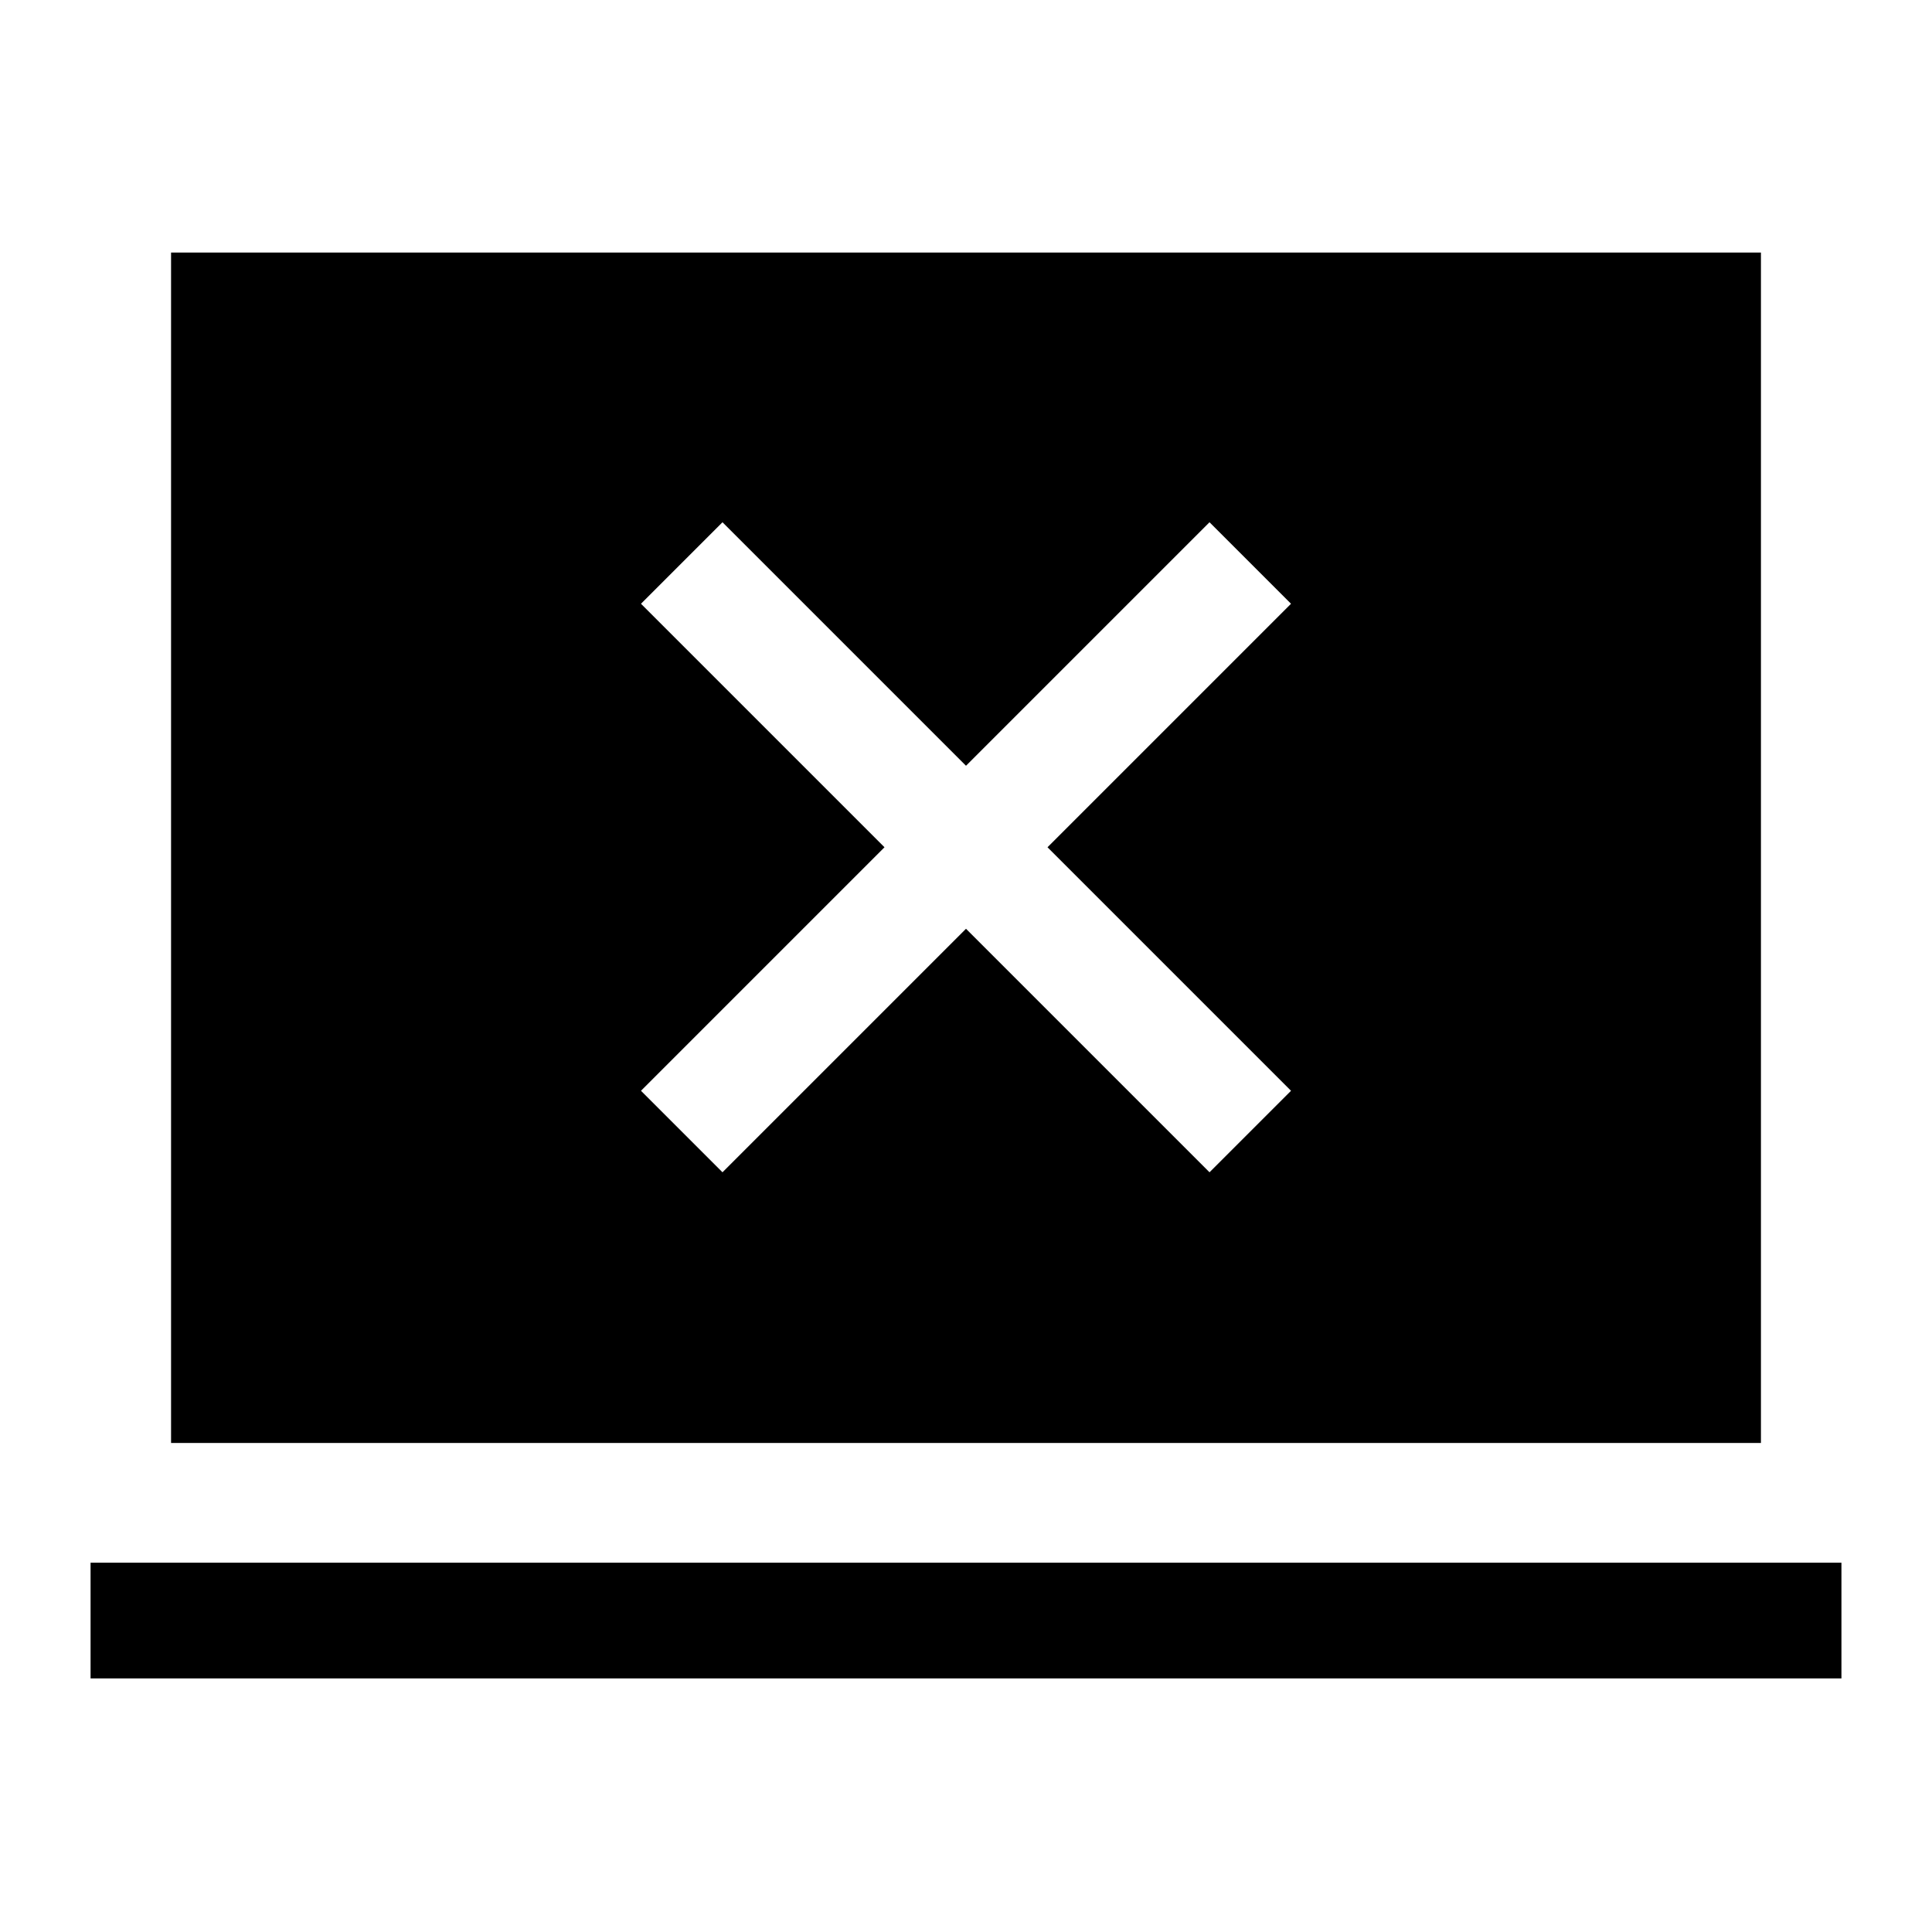 <svg xmlns="http://www.w3.org/2000/svg" height="48" viewBox="0 -960 960 960" width="48"><path d="m359-377.5 121-121 121 121 40.5-40.5-121-121 121-121-40.5-40.5-121 121-121-121-40.5 40.5 121 121-121 121 40.5 40.5ZM45-126v-57.5h870v57.5H45Zm40-117v-591.5h790V-243H85Z"/></svg>